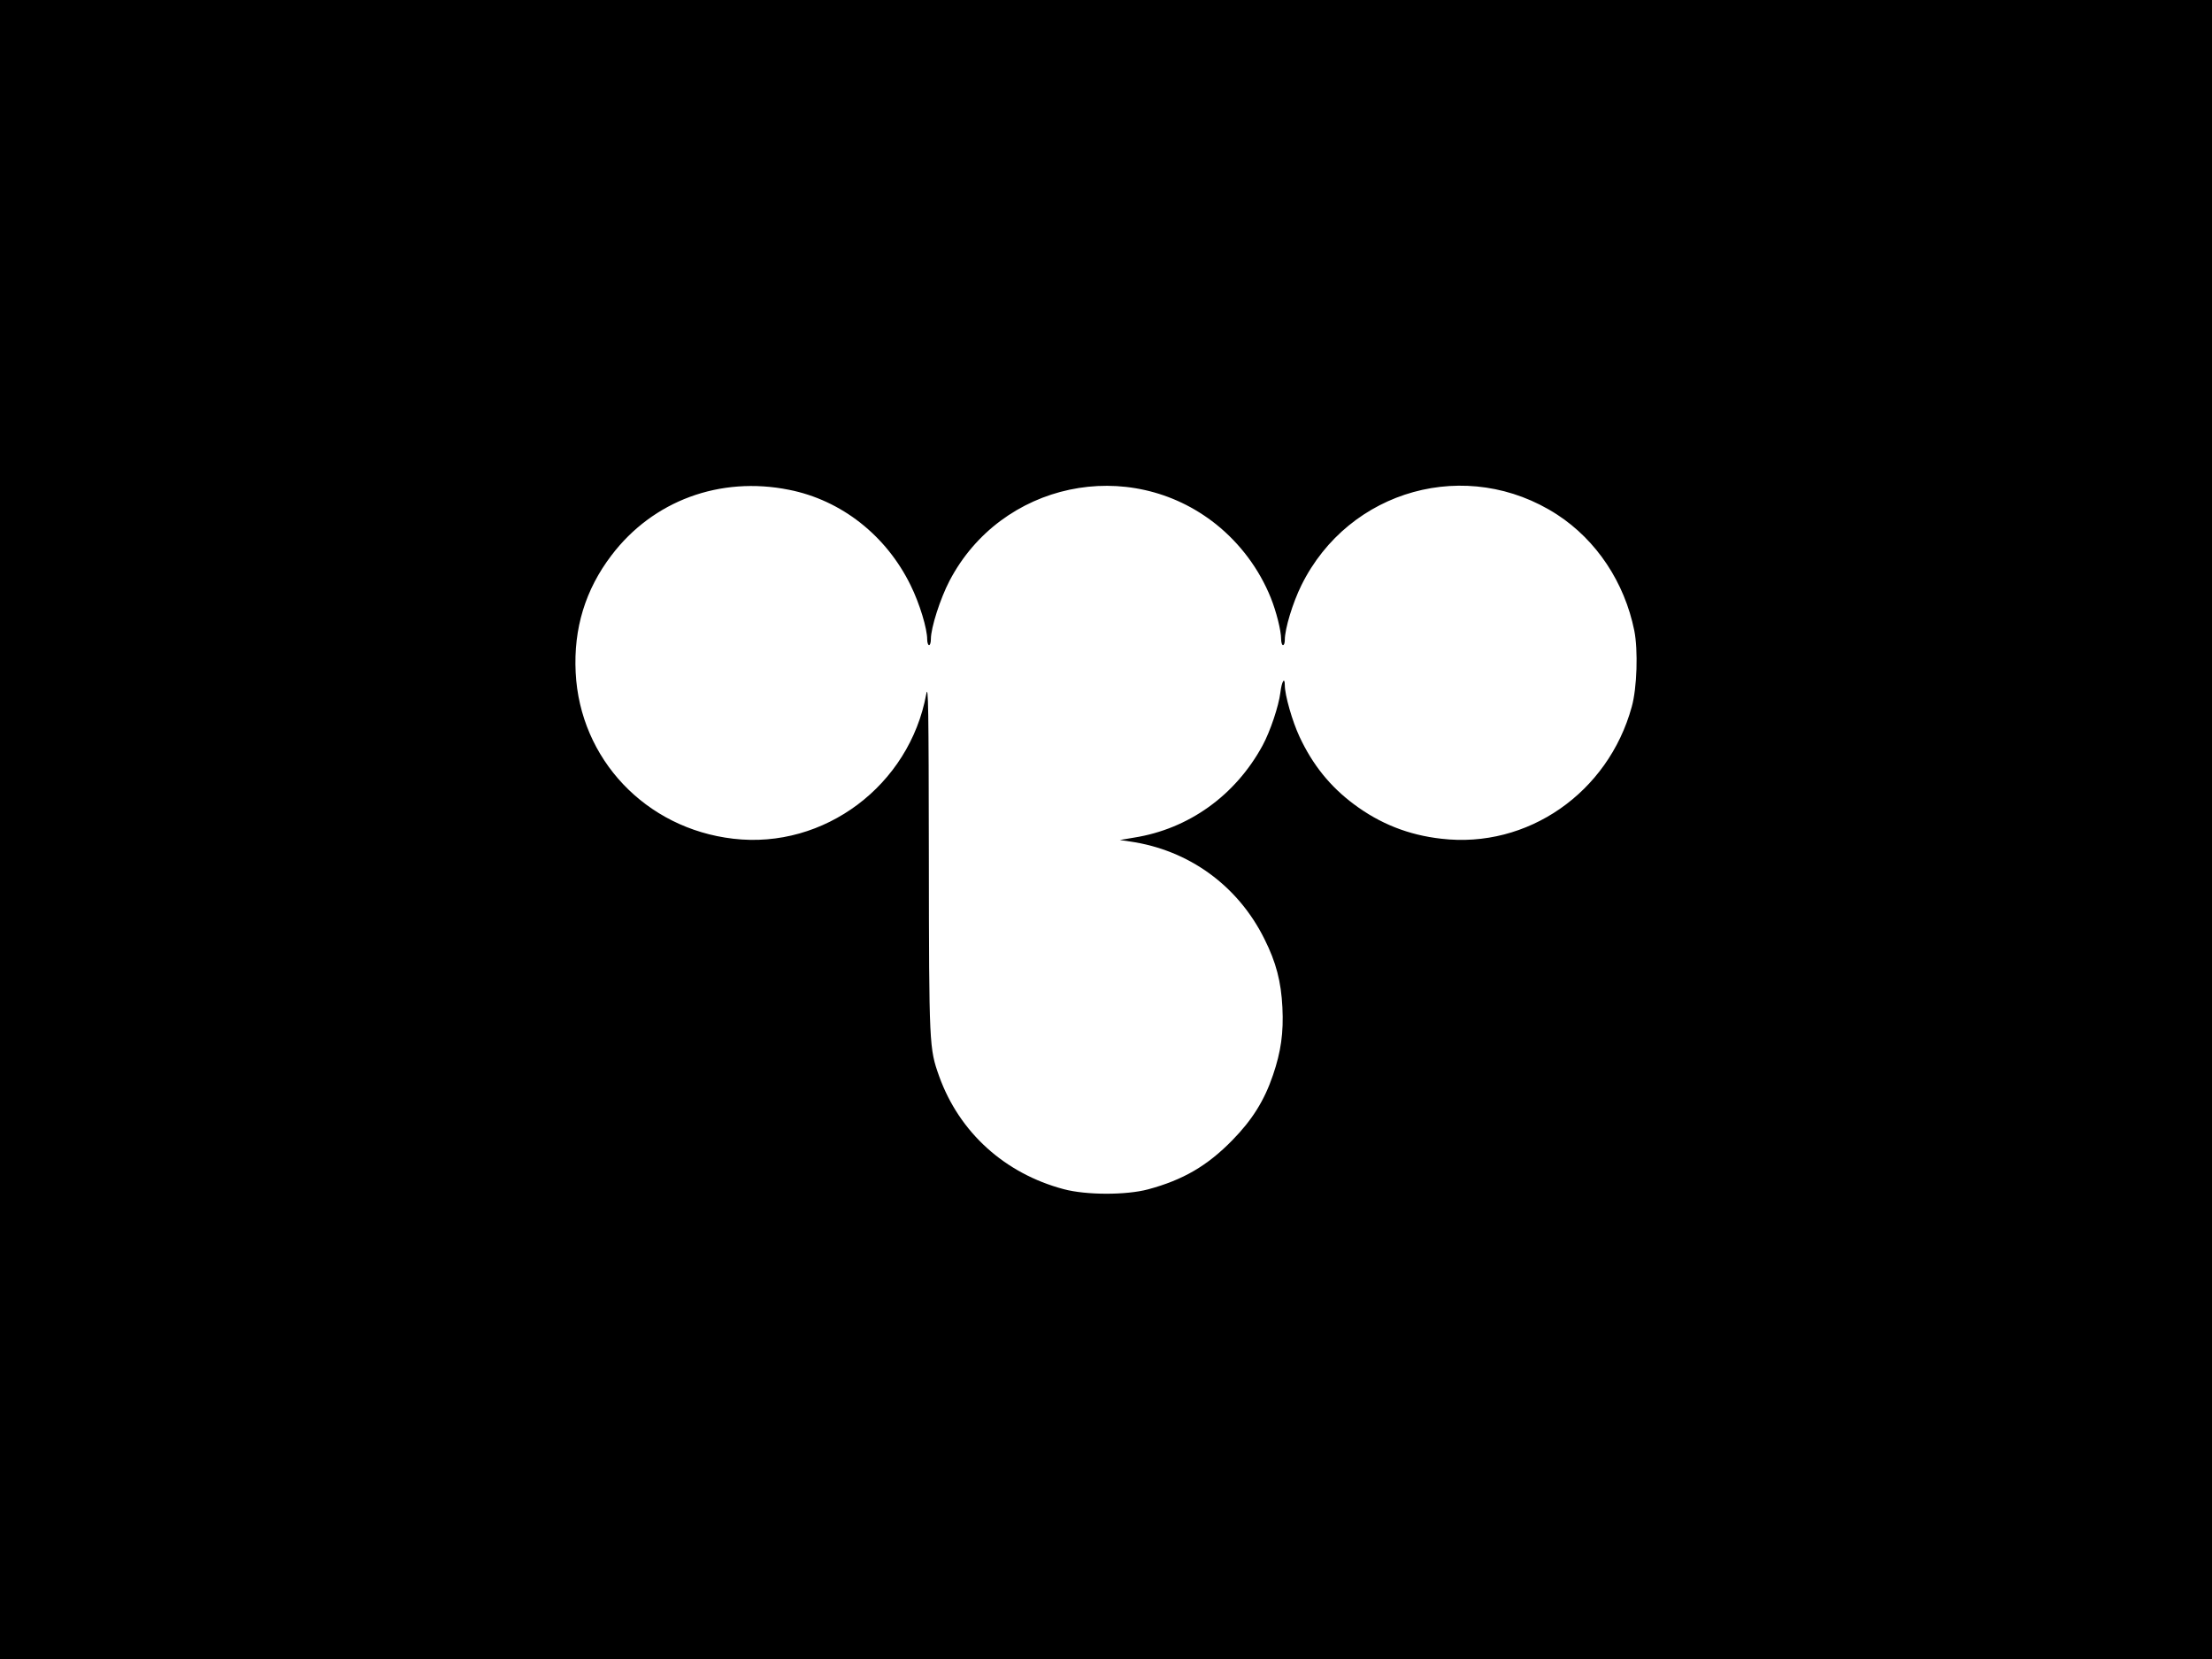 <?xml version="1.0" standalone="no"?>
<!DOCTYPE svg PUBLIC "-//W3C//DTD SVG 20010904//EN"
 "http://www.w3.org/TR/2001/REC-SVG-20010904/DTD/svg10.dtd">
<svg version="1.0" xmlns="http://www.w3.org/2000/svg"
 width="1200pt" height="900pt" viewBox="0 0 1200 900"
 preserveAspectRatio="xMidYMid meet">

<g transform="translate(0,900) scale(0.1,-0.1)"
fill="#000000" stroke="none">
<path d="M0 4500 l0 -4500 6000 0 6000 0 0 4500 0 4500 -6000 0 -6000 0 0
-4500z m4280 1843 c284 -56 528 -248 660 -518 49 -99 90 -235 90 -294 0 -17 5
-31 10 -31 6 0 10 15 10 33 0 62 51 220 101 316 279 534 975 682 1446 307 131
-105 234 -243 297 -399 30 -75 56 -178 56 -224 0 -18 5 -33 10 -33 6 0 10 12
10 28 0 61 43 202 90 297 258 522 901 699 1388 383 213 -139 365 -367 418
-629 21 -106 15 -311 -14 -414 -128 -466 -566 -770 -1033 -715 -178 20 -332
81 -474 187 -129 96 -224 214 -295 366 -39 83 -80 226 -80 280 0 48 -17 20
-24 -40 -9 -73 -55 -211 -97 -288 -147 -270 -400 -452 -697 -499 l-77 -13 55
-8 c319 -46 586 -239 730 -530 63 -126 90 -230 97 -370 7 -137 -8 -241 -51
-367 -47 -139 -114 -245 -221 -354 -136 -139 -267 -215 -456 -266 -119 -32
-336 -32 -459 1 -319 85 -565 307 -675 612 -54 152 -55 162 -56 1193 -1 808
-3 940 -14 881 -91 -496 -554 -843 -1047 -785 -475 55 -832 432 -855 902 -12
239 53 450 194 635 225 297 589 431 963 356z"/>
</g>
</svg>
